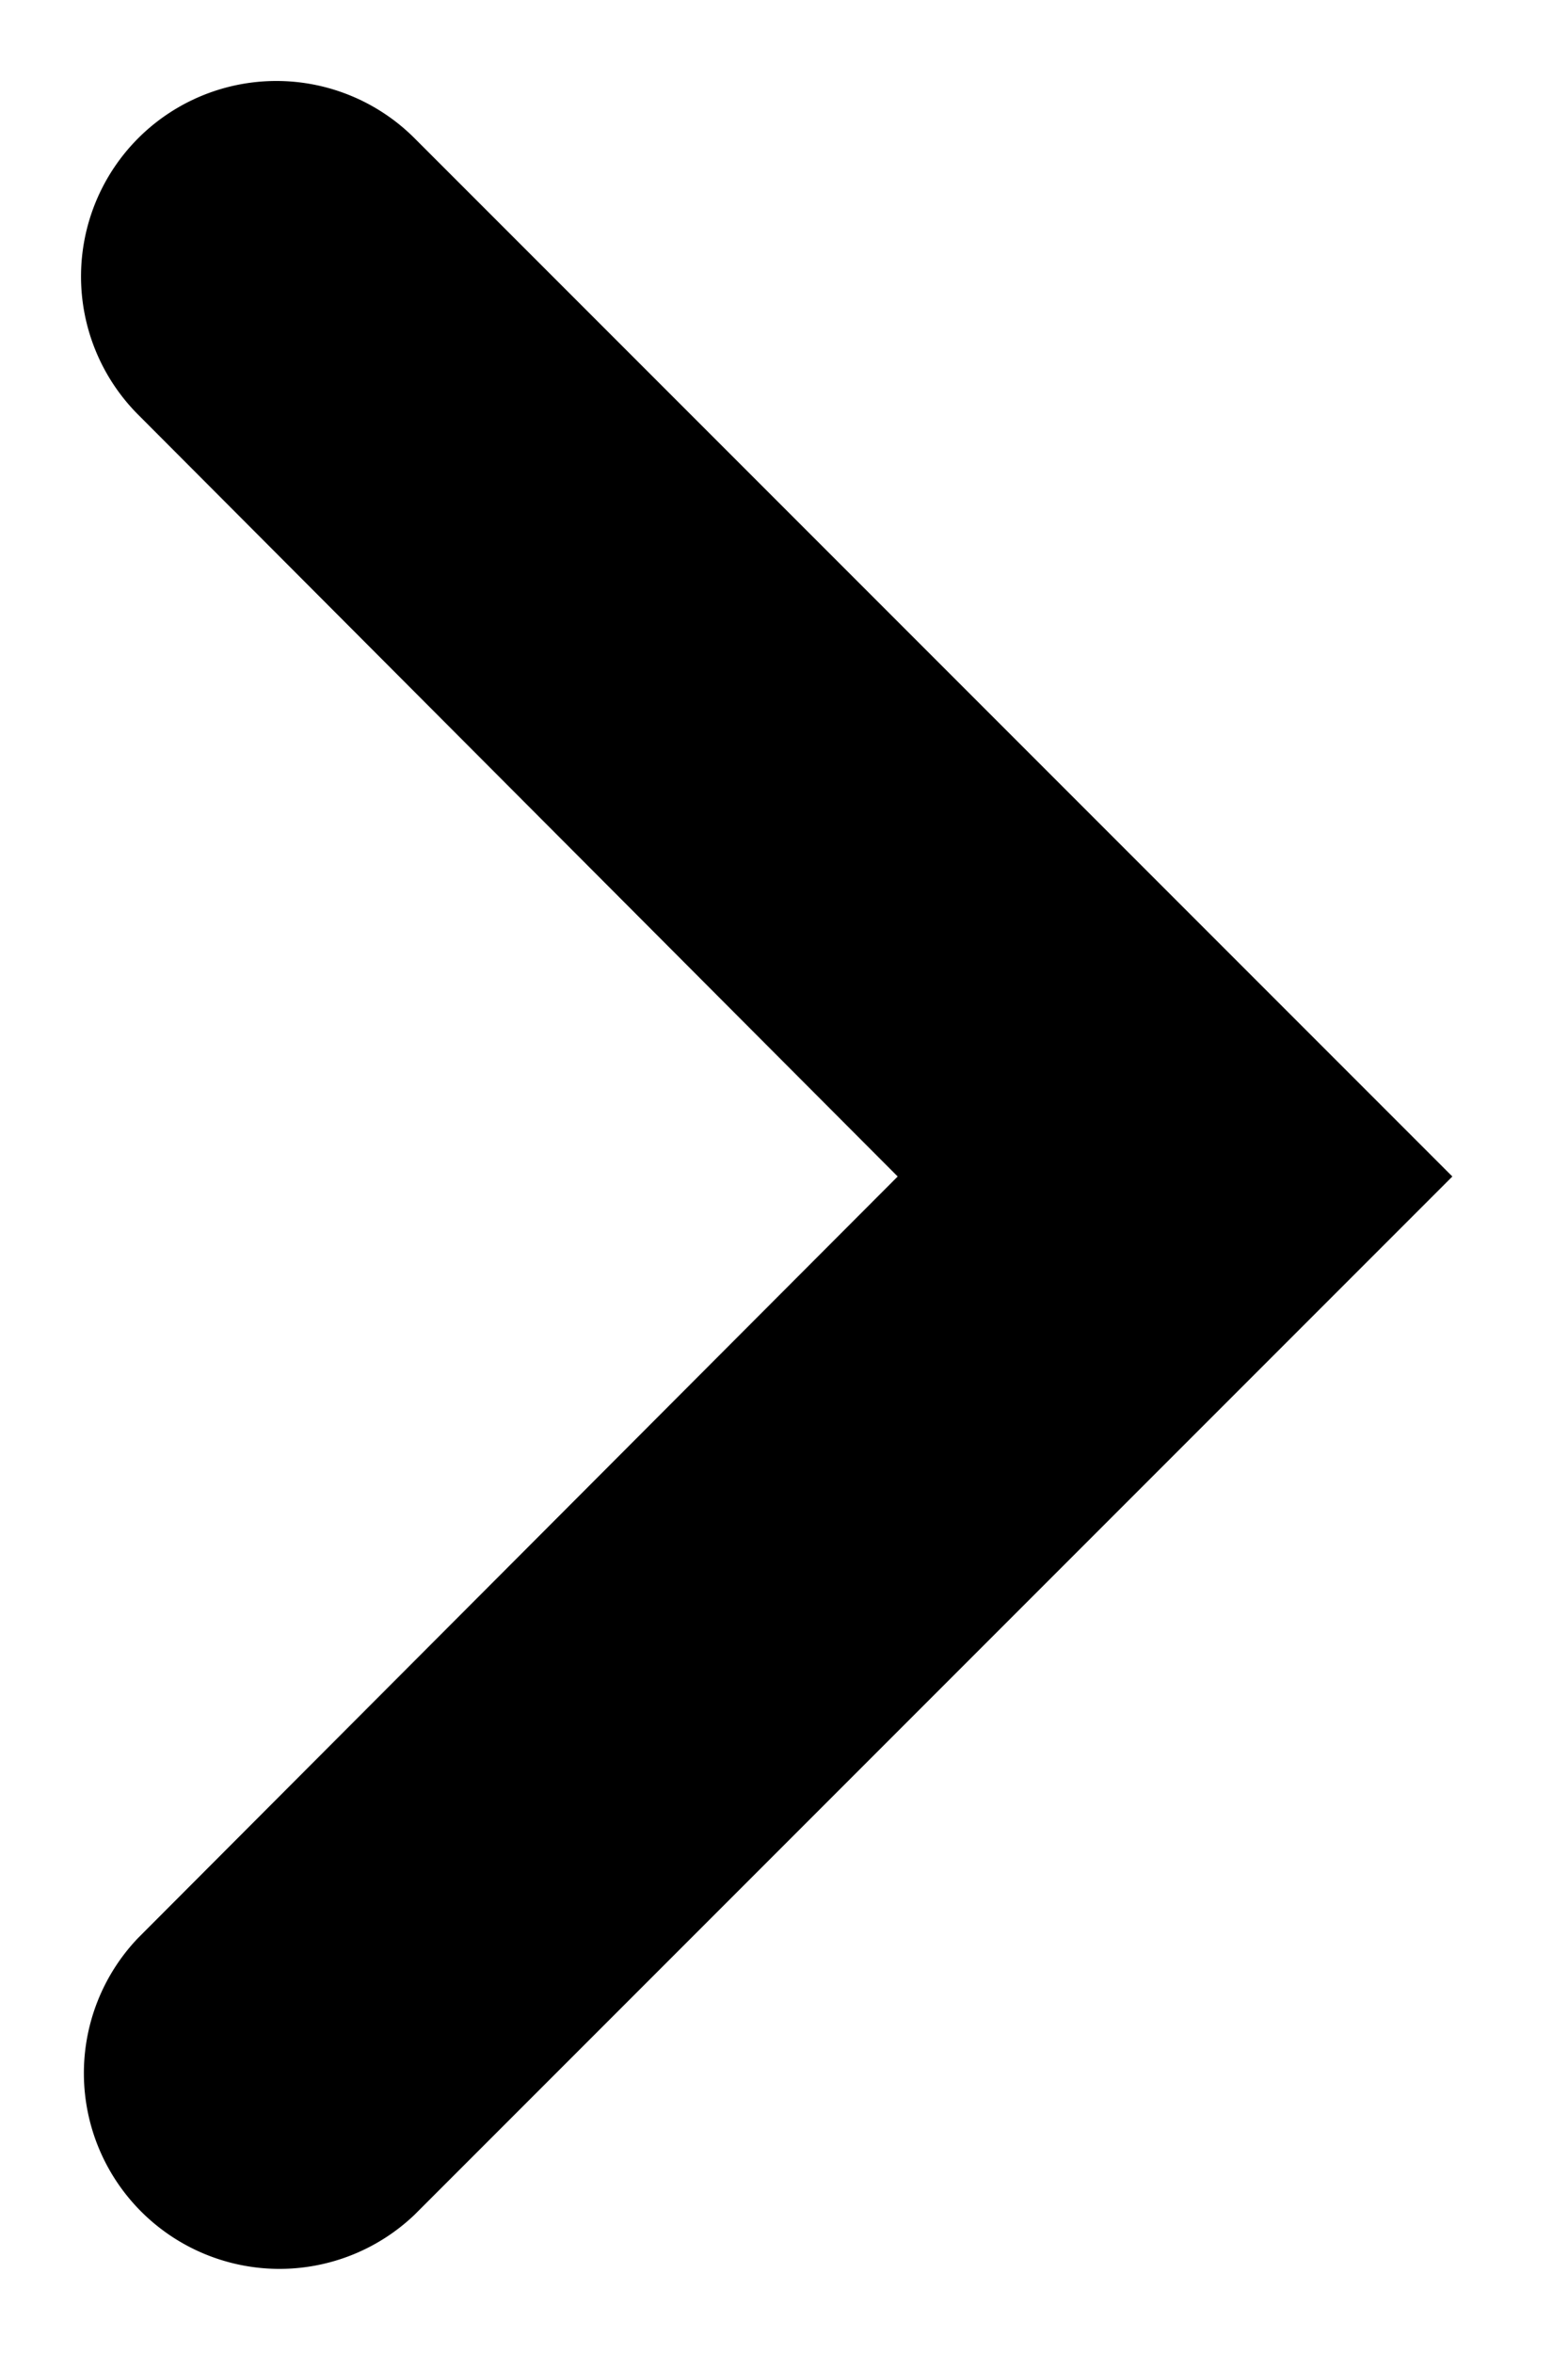 <svg xmlns="http://www.w3.org/2000/svg" xmlns:xlink="http://www.w3.org/1999/xlink" width="8" height="12"><defs><path id="a123" d="M.705.705a.998.998 0 000 1.41L4.58 6 .704 9.884a.998.998 0 001.411 1.411L7.41 6 2.115.705a.997.997 0 00-1.41 0z"/></defs><g fill="none" fill-rule="evenodd"><mask id="b" fill="#fff"><use xlink:href="#a123"/></mask><use fill="currentColor" xlink:href="#a123"/></g></svg>